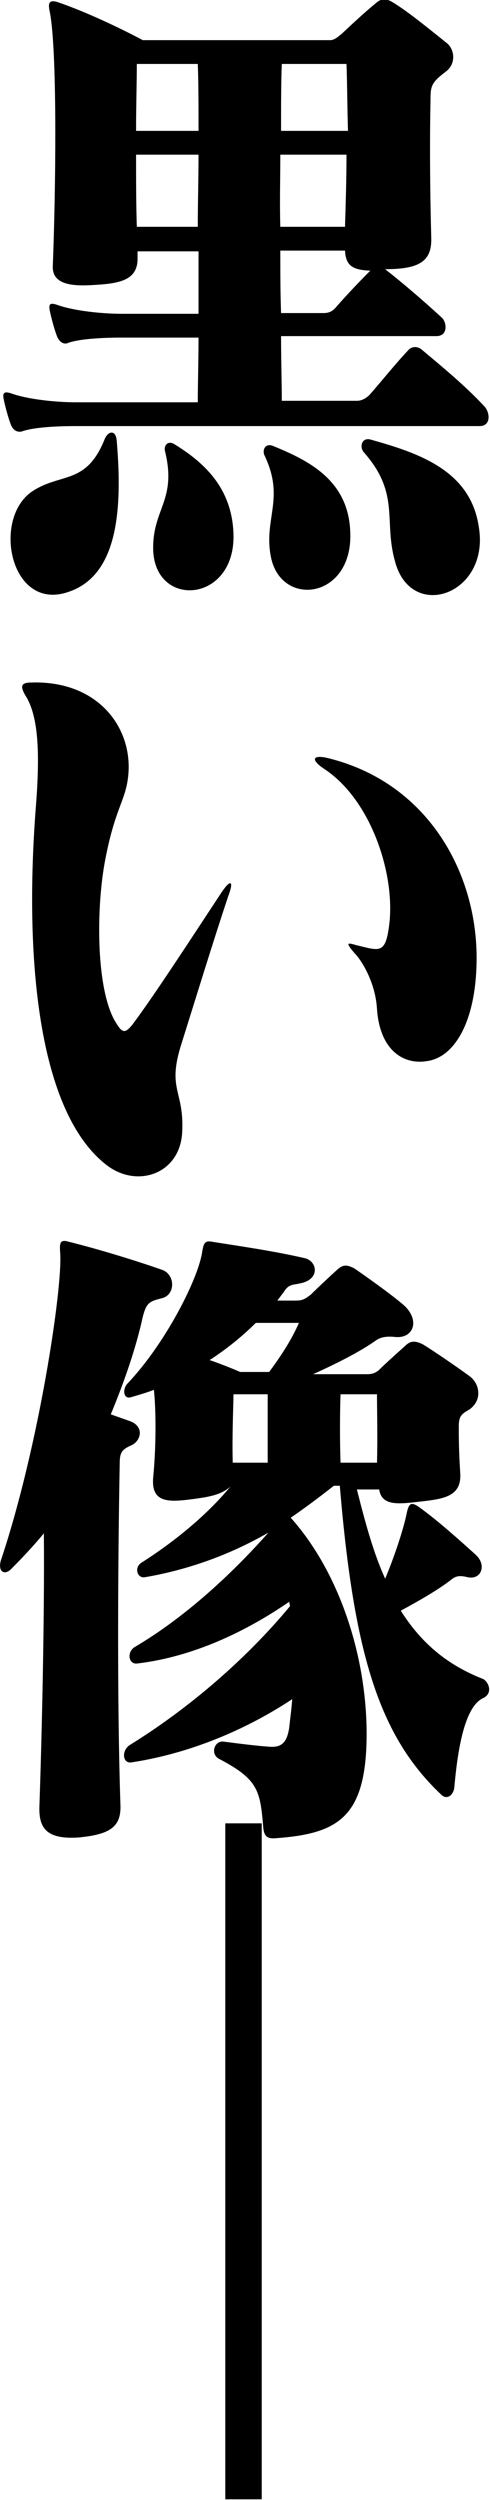 <!-- Generator: Adobe Illustrator 19.0.0, SVG Export Plug-In  -->
<svg version="1.1"
	 xmlns="http://www.w3.org/2000/svg" xmlns:xlink="http://www.w3.org/1999/xlink" xmlns:a="http://ns.adobe.com/AdobeSVGViewerExtensions/3.0/"
	 x="0px" y="0px" width="65.9px" height="336.2px" viewBox="0 0 65.9 336.2"
	 style="overflow:scroll;enable-background:new 0 0 65.9 336.2;" xml:space="preserve">
<defs>
</defs>
<g>
	<path d="M64.5,57.3H10.1c-2.8,0-5.7,0.2-7.1,0.7c-0.6,0.2-1.2-0.1-1.5-0.8c-0.3-0.7-0.8-2.5-1-3.5c-0.2-0.9,0.1-1.1,1-0.8
		c2.2,0.8,6,1.2,8.7,1.2h16.4c0-2.5,0.1-5.5,0.1-8.7H16.3c-2.8,0-5.7,0.2-7.1,0.7c-0.6,0.3-1.2-0.1-1.5-0.8c-0.3-0.7-0.8-2.5-1-3.5
		c-0.2-1,0.1-1.1,1-0.8c2.2,0.8,6,1.2,8.7,1.2h10.3c0-2.7,0-5.5,0-8.4h-8.2c0,0.4,0,0.6,0,1c0,2.7-2.1,3.3-5.5,3.5
		c-2.8,0.2-6,0.2-5.9-2.5C7.5,25.5,7.7,8.1,6.8,2.2C6.7,1.3,6-0.3,7.8,0.3c5.5,1.9,11.4,5.1,11.4,5.1h25.2c0.6,0,1.1-0.5,1.5-0.8
		c1.6-1.5,3.2-3,4.8-4.3c0.6-0.5,1.3-0.5,2.1,0c2,1.2,4.8,3.5,7.3,5.5c1,0.8,1.3,2.7-0.1,3.8c-2,1.5-2.1,2-2.1,3.8
		c-0.1,4.9-0.1,11.2,0.1,18.6c0.1,3.2-1.7,4.2-6.2,4.2c2.3,1.8,5.1,4.2,7.6,6.5c0.7,0.6,0.9,2.5-0.7,2.5H37.8c0,3.3,0.1,6.3,0.1,8.7
		H48c0.7,0,1.3-0.4,1.7-0.8c1.5-1.7,3.5-4.2,5.2-6c0.4-0.5,1.2-0.6,1.8-0.1c2.5,2.1,5.8,4.8,8.4,7.6C65.9,55.4,66.1,57.3,64.5,57.3z
		 M9.2,79.6c-7.8,2.7-10.3-9.8-4.9-13.5c3.9-2.6,7.3-0.8,9.8-7.1c0.5-1.1,1.5-1.2,1.6,0.3C16.5,68.7,15.8,77.4,9.2,79.6z M26.6,8.6
		h-8.2c0,2.5-0.1,5.7-0.1,9h8.4C26.7,14.2,26.7,11.1,26.6,8.6z M18.3,20.8c0,3.3,0,6.5,0.1,9.7h8.2c0-3.3,0.1-6.6,0.1-9.7H18.3z
		 M20.6,73.9c-0.1-5.5,3.2-6.6,1.6-13.2c-0.2-0.7,0.3-1.5,1.2-1c3.9,2.4,7.8,5.8,8,12.1C31.7,81.1,20.8,81.9,20.6,73.9z M36.5,75.2
		c-1.2-5.3,1.9-8-0.9-13.9c-0.4-0.8,0.1-1.8,1.2-1.3c4.6,1.9,10,4.5,10.3,11.4C47.6,80.4,38.1,81.8,36.5,75.2z M37.7,20.8
		c0,3.1-0.1,6.5,0,9.7h8.7c0.1-3.3,0.2-6.5,0.2-9.7H37.7z M46.6,8.6h-8.7c-0.1,2.5-0.1,5.5-0.1,9h9C46.7,14.4,46.7,11.3,46.6,8.6z
		 M46.4,33.7h-8.7c0,2.8,0,5.6,0.1,8.4h5.7c0.7,0,1.2-0.2,1.7-0.8c1.3-1.5,3.1-3.4,4.6-4.9C47.5,36.3,46.5,35.8,46.4,33.7z
		 M53.1,75.4c-1.5-5.4,0.7-9-4.1-14.5c-0.7-0.7-0.4-2.1,0.8-1.8c6.4,1.8,13.5,4.1,14.6,11.8C65.9,80,55.2,83.7,53.1,75.4z"/>
	<path d="M24.3,140.7c-1.8,5.9,0.5,6,0.2,11.6c-0.3,5.5-5.9,7.5-10,4.5c-9.5-7.1-11.2-28.3-9.7-48c0.6-7.5,0.4-12.5-1.4-15.3
		c-0.7-1.2-0.5-1.6,0.4-1.7c9.5-0.5,14.3,6.3,13.4,12.9c-0.4,3.1-1.8,4.2-3.1,11.2c-1.2,6.5-1.2,17.6,1.6,21.8
		c0.8,1.3,1.2,1.2,2.1,0.1c3-4,8.5-12.5,12-17.8c1.2-1.8,1.7-1.6,0.9,0.5C28.7,126.5,26.4,134,24.3,140.7z M57.4,142.7
		c-3.1,0.5-6.3-1.4-6.7-7c-0.2-3.6-2.1-6.6-3-7.5c-1.2-1.4-1.1-1.5,0.2-1.1c3,0.7,3.9,1.3,4.4-2.4c1-6.8-2.3-17.1-8.7-21.3
		c-1.8-1.2-1.6-1.9,0.3-1.5c13.5,3.2,20.2,15.3,20.2,26.9C64.1,137.2,61.2,142.2,57.4,142.7z"/>
	<path d="M21.7,174.6c-1.5,0.4-2,0.5-2.5,2.5c-0.9,4.1-2.4,8.5-4.3,13.1c1.1,0.4,2.3,0.8,2.8,1c1.7,0.8,1.2,2.5,0.1,3.1
		c-1.4,0.6-1.7,1-1.7,2.5c-0.2,10.6-0.4,31.1,0.1,46c0.1,3-1.6,3.9-5.6,4.3c-4.4,0.3-5.4-1.3-5.3-4.2c0.3-8.6,0.7-25,0.6-36.7
		c-1.4,1.7-3,3.4-4.4,4.8c-1,1-1.9,0.2-1.3-1.4c5.1-15.4,8.2-36.4,7.9-41c-0.1-1.4-0.1-2,1.2-1.6c4,1,8.9,2.5,12.6,3.8
		C23.6,171.5,23.6,174.2,21.7,174.6z M61.1,240.4c-0.1,0.9-0.9,1.7-1.7,1c-8.4-7.9-11.8-18.9-13.7-41.6h-0.8c-1.9,1.5-3.9,3-5.8,4.3
		c6.8,7.6,10.4,19.4,10.2,29.9c-0.2,10.5-4,12.6-12.2,13.2c-1.1,0.1-1.6-0.2-1.7-1.5c-0.4-4.9-0.7-6.4-5.8-9.1
		c-1.4-0.6-0.8-2.5,0.4-2.4c2.3,0.3,4.7,0.6,6.3,0.7c1.5,0.1,2.3-0.5,2.6-2.6c0.1-1,0.3-2.4,0.4-3.8c-6.8,4.5-14.4,7.4-21.6,8.5
		c-1.2,0.2-1.4-1.5-0.3-2.3c8.1-5,15.8-11.7,21.6-18.7c0-0.2-0.1-0.4-0.1-0.6c-5.8,4-12.9,7.4-20.4,8.3c-1.2,0.2-1.5-1.5-0.4-2.2
		c6.3-3.7,12.6-9.3,18-15.4c-5.2,3-10.8,5-16.6,6c-1.1,0.2-1.5-1.4-0.4-2c5-3.2,9.1-6.8,11.9-10.2c-1.2,1.1-2.8,1.4-5.1,1.7
		c-3.1,0.4-5.6,0.6-5.3-2.9c0.4-4.1,0.4-8.9,0.1-11.8c-1,0.4-2.1,0.7-3.1,1c-1,0.3-1.2-1.1-0.4-1.9c5.1-5.4,9.5-14.1,10-17.7
		c0.2-1.2,0.4-1.5,1.4-1.3c3.1,0.5,8.1,1.2,12.4,2.2c1.7,0.4,2.1,2.9-0.7,3.4c-0.9,0.2-1.5,0.1-2.1,1.1c-0.3,0.4-0.6,0.8-0.9,1.2
		h2.5c1,0,1.3-0.3,2-0.8c0.9-0.9,2.5-2.4,3.6-3.4c0.7-0.6,1.2-0.7,2.3-0.1c1.3,0.9,5,3.5,6.7,5c2.1,2,1.2,4.4-1.2,4.2
		c-0.9-0.1-1.9-0.1-2.7,0.5c-2.1,1.5-5.5,3.2-8.4,4.5h7.3c0.7,0,1.1-0.2,1.5-0.5c1-1,2.7-2.5,3.8-3.5c0.6-0.5,1.2-0.5,2.2,0
		c1.3,0.8,4.4,2.9,6.3,4.3c1.3,1,1.7,3.1,0,4.4c-1,0.6-1.5,0.8-1.5,2.3c0,1.1,0,3.4,0.2,6.3c0.2,3.3-2.4,3.5-6,3.9
		c-2.6,0.3-4.6,0.4-4.9-1.7H48c1.2,4.8,2.3,8.7,3.8,12c1.3-3.1,2.5-6.8,2.9-8.8c0.3-1.5,0.7-1.5,1.7-0.8c2.5,1.8,5.5,4.5,7.6,6.4
		c1.5,1.4,0.7,3.4-1.1,3c-0.9-0.2-1.5-0.3-2.3,0.4c-1.7,1.3-4.1,2.7-6.7,4.1c2.9,4.6,6.5,7.4,11.1,9.2c0.7,0.4,1.3,1.8,0.1,2.5
		C62.9,229.2,61.7,233.5,61.1,240.4z M34.4,177.9c-1.8,1.8-3.9,3.5-6.2,5c2.3,0.8,4.1,1.6,4.1,1.6h3.9c1.7-2.3,3.1-4.5,4-6.6H34.4z
		 M36,187.5h-4.6c0,1.3-0.2,5.5-0.1,9.2H36C36,194,36,189.9,36,187.5z M50.7,187.5h-4.9c-0.1,2.5-0.1,6.6,0,9.2h4.9
		C50.8,193.3,50.7,189.5,50.7,187.5z"/>
	<path d="M30.3,245.2h4.9v90.9h-4.9V245.2z"/>
</g>
</svg>
